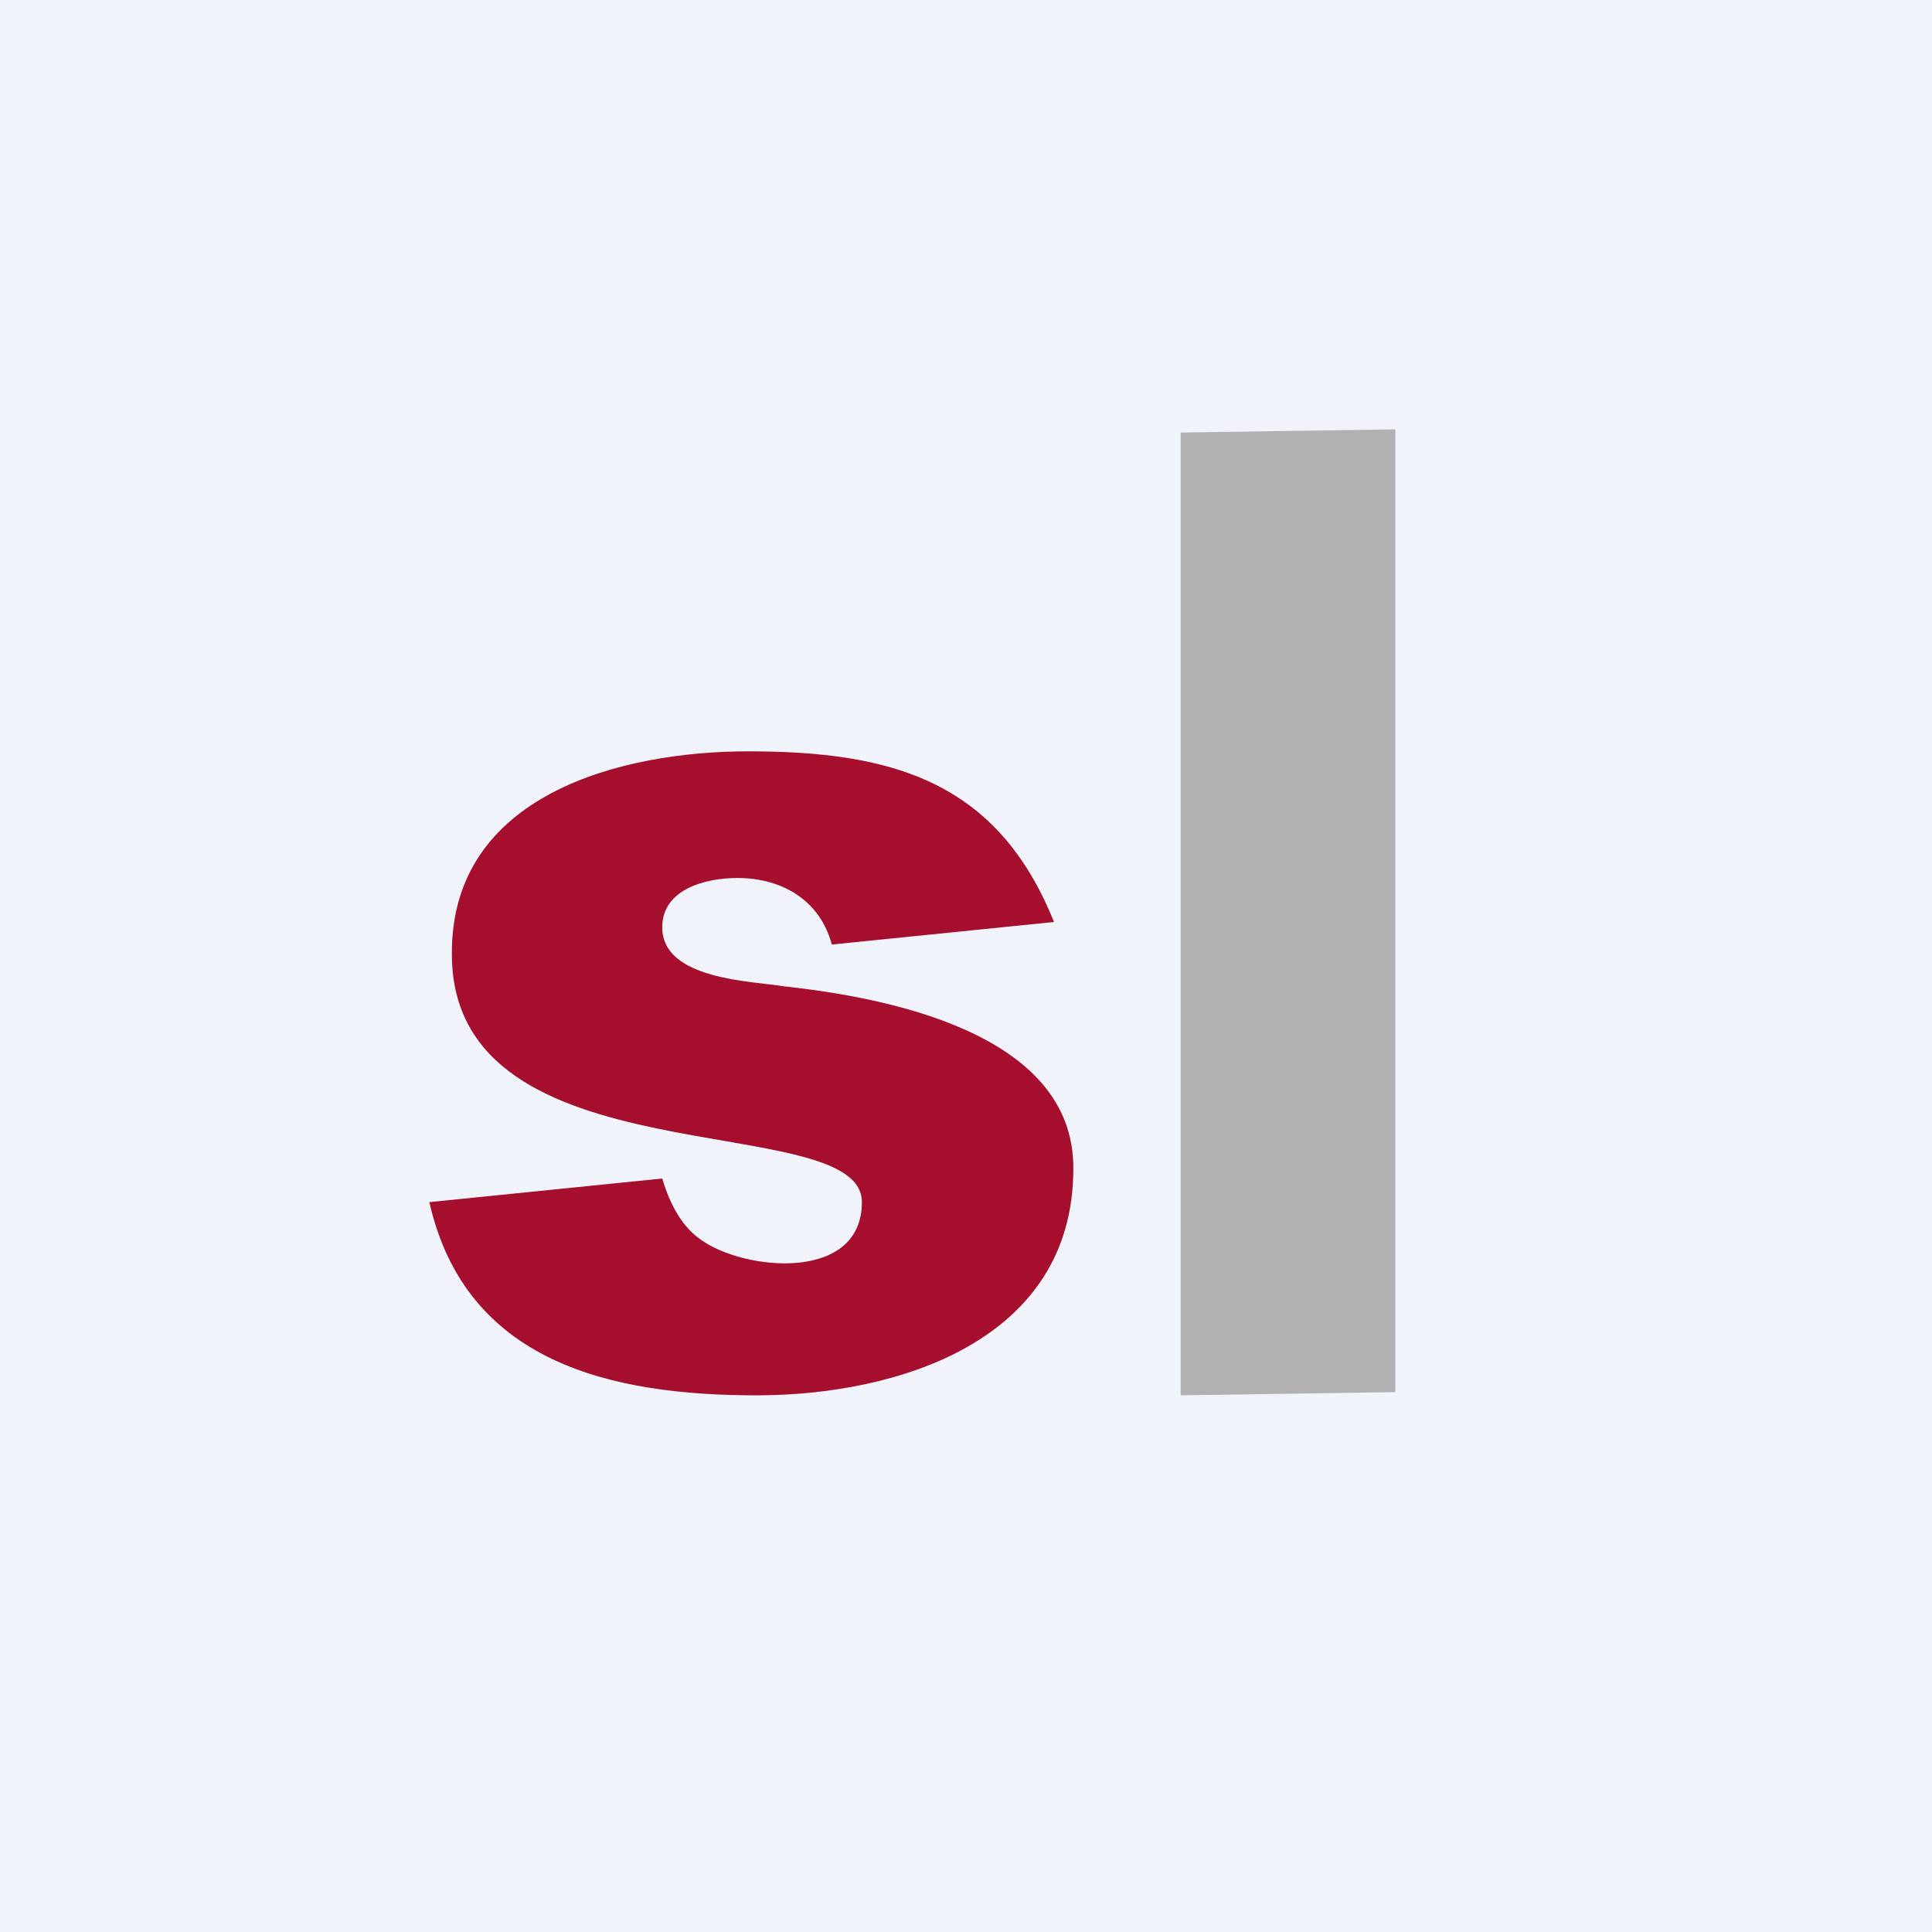 <svg width="18" height="18" viewBox="0 0 18 18" xmlns="http://www.w3.org/2000/svg"><path fill="#F0F3FA" d="M0 0h18v18H0z"/><path d="m13 4-2 .03V13l2-.03V4Z" fill="#B1B1B1"/><path d="m4 11.2 2.17-.22c.08.27.2.46.36.57.4.29 1.5.4 1.5-.35 0-.89-3.82-.17-3.82-2.31C4.2 7.4 5.79 7 6.97 7c1.33 0 2.32.27 2.85 1.59l-2.07.21c-.11-.41-.46-.62-.88-.62-.29 0-.7.1-.7.46 0 .49.84.5 1.14.55.91.1 2.7.42 2.69 1.7C10 12.5 8.35 13 7.05 13 5.7 13 4.34 12.7 4 11.2Z" fill="#A50F2D"/></svg>